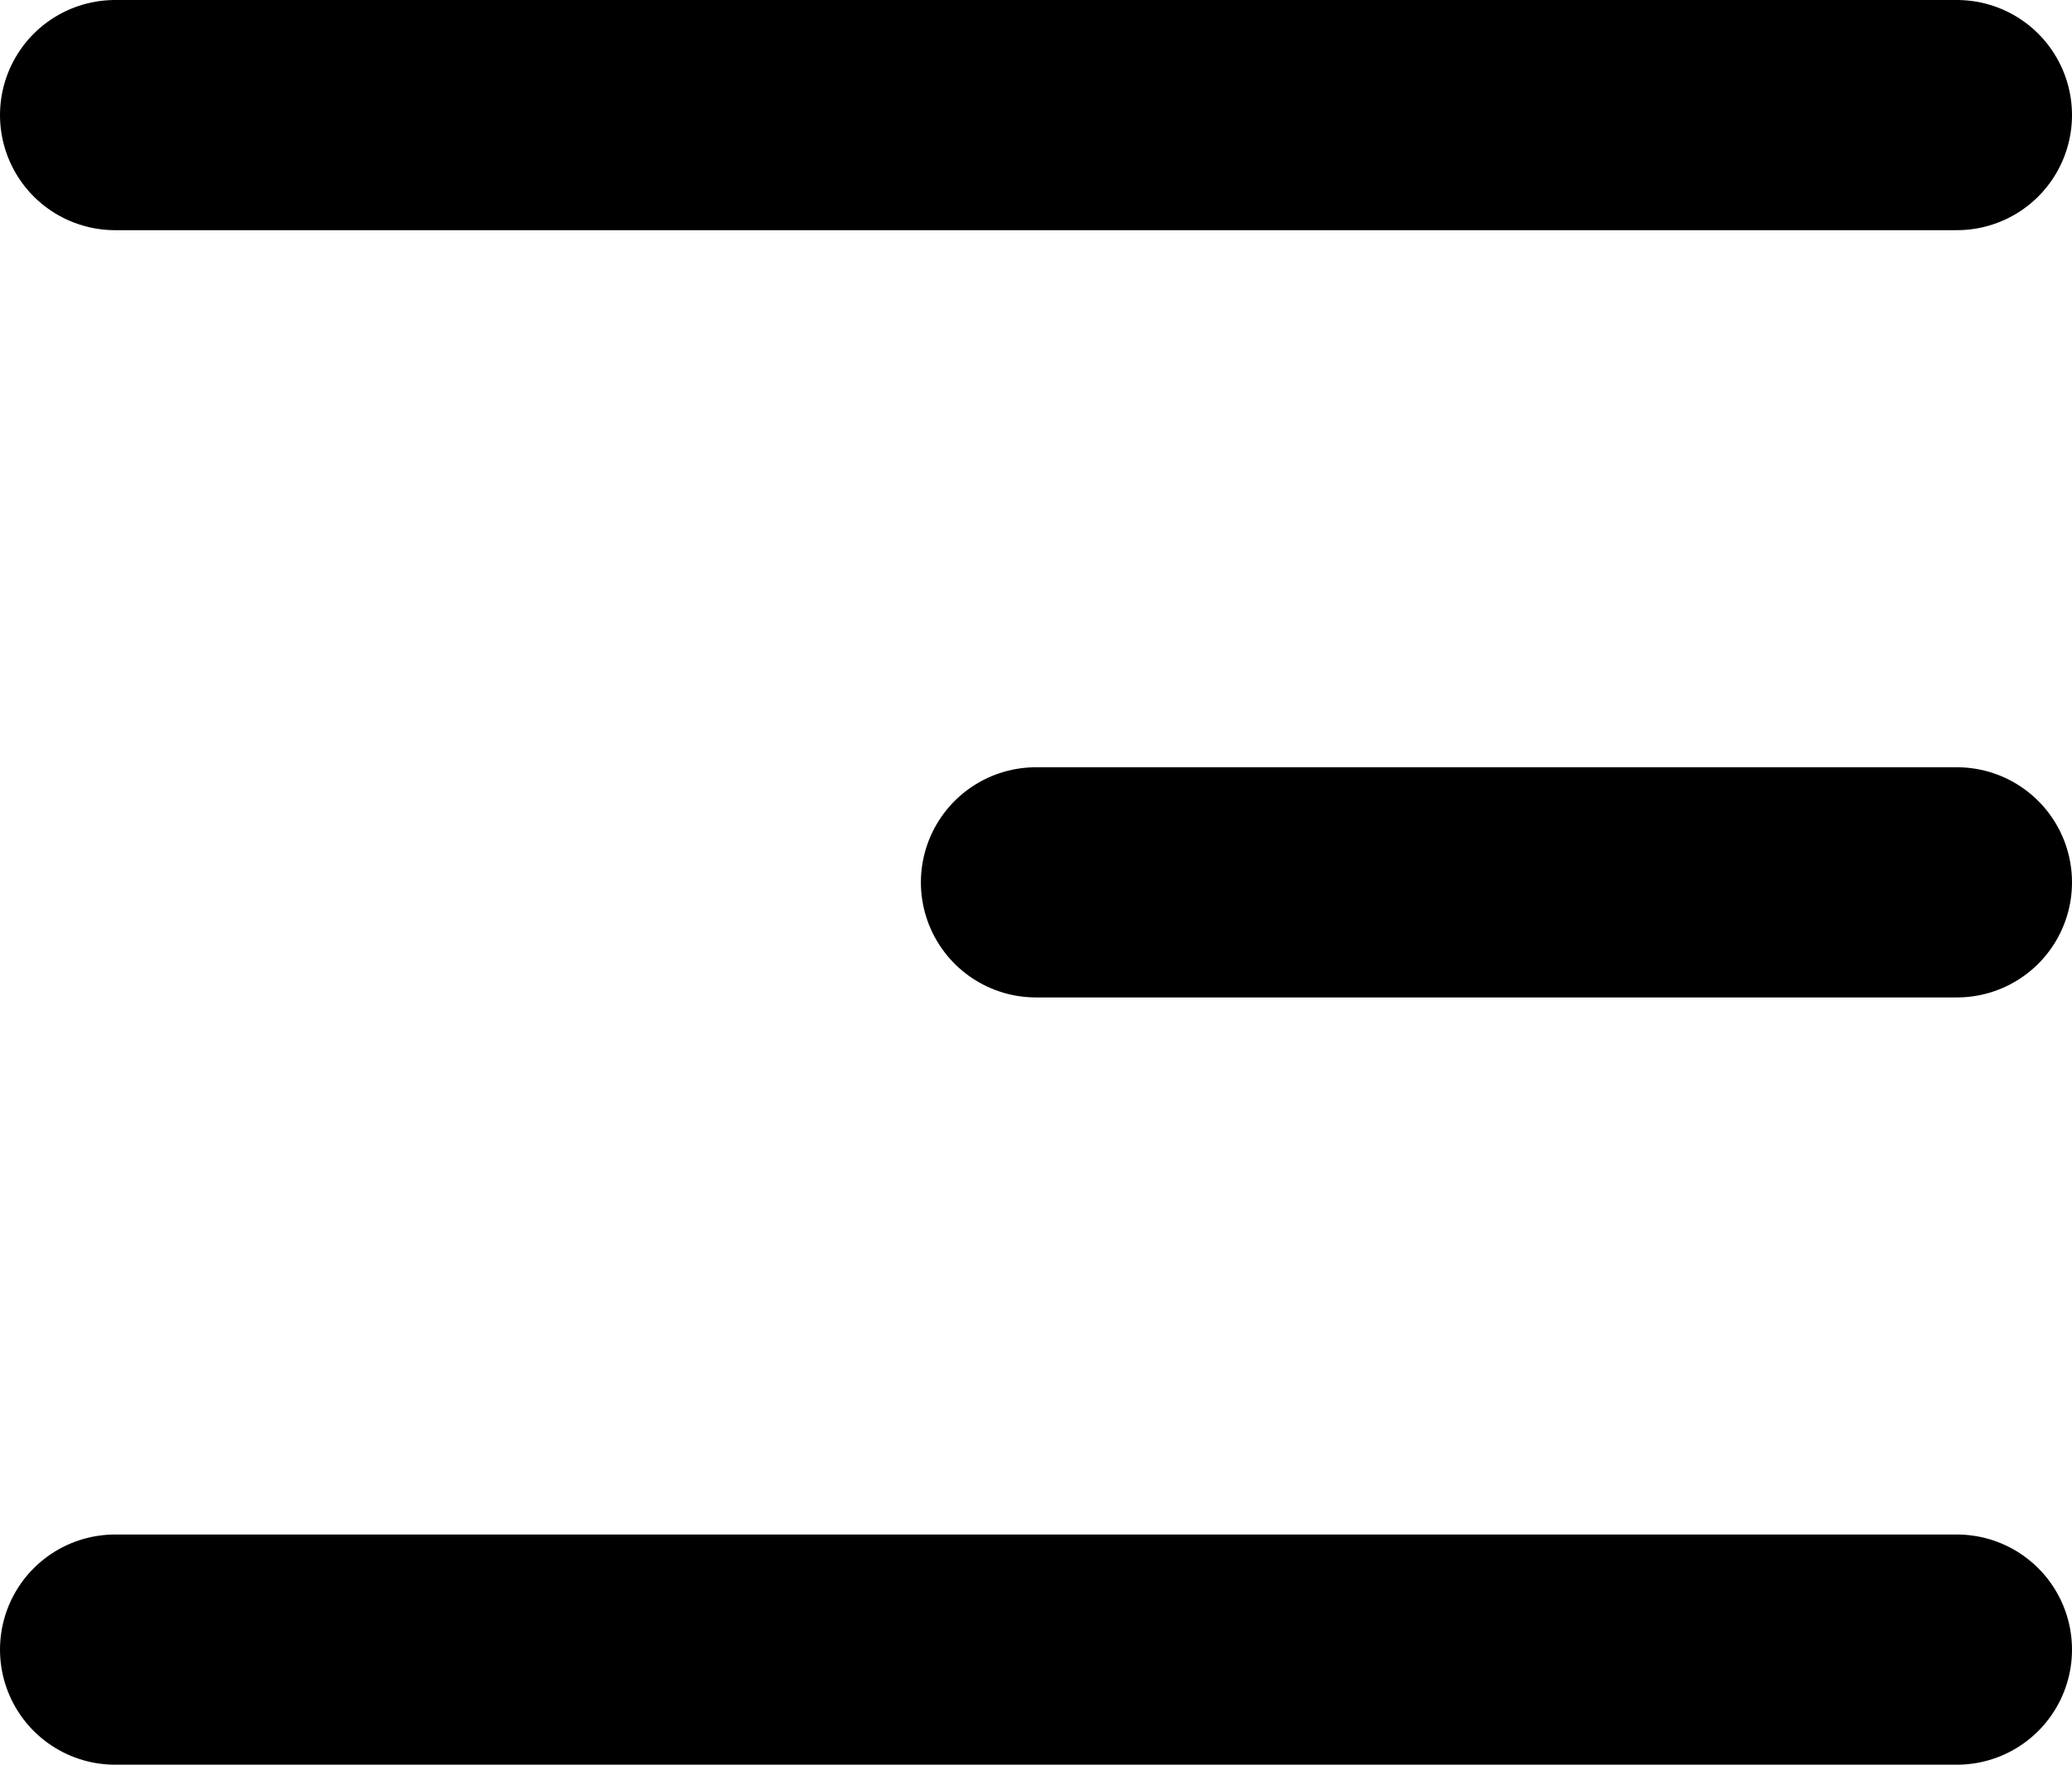 <svg width="13.5" height="11.5" viewBox="0 0 13.5 11.5" fill="none" xmlns="http://www.w3.org/2000/svg" xmlns:xlink="http://www.w3.org/1999/xlink">
	<path id="Vector" d="M0.75 0.75L12.75 0.75" stroke="#000000" stroke-opacity="1" stroke-width="1.5" stroke-linejoin="round" stroke-linecap="round"/>
	<path id="Vector" d="M6.75 5.75L12.75 5.75" stroke="#000000" stroke-opacity="1" stroke-width="1.5" stroke-linejoin="round" stroke-linecap="round"/>
	<path id="Vector" d="M0.75 10.75L12.75 10.75" stroke="#000000" stroke-opacity="1" stroke-width="1.5" stroke-linejoin="round" stroke-linecap="round"/>
</svg>
